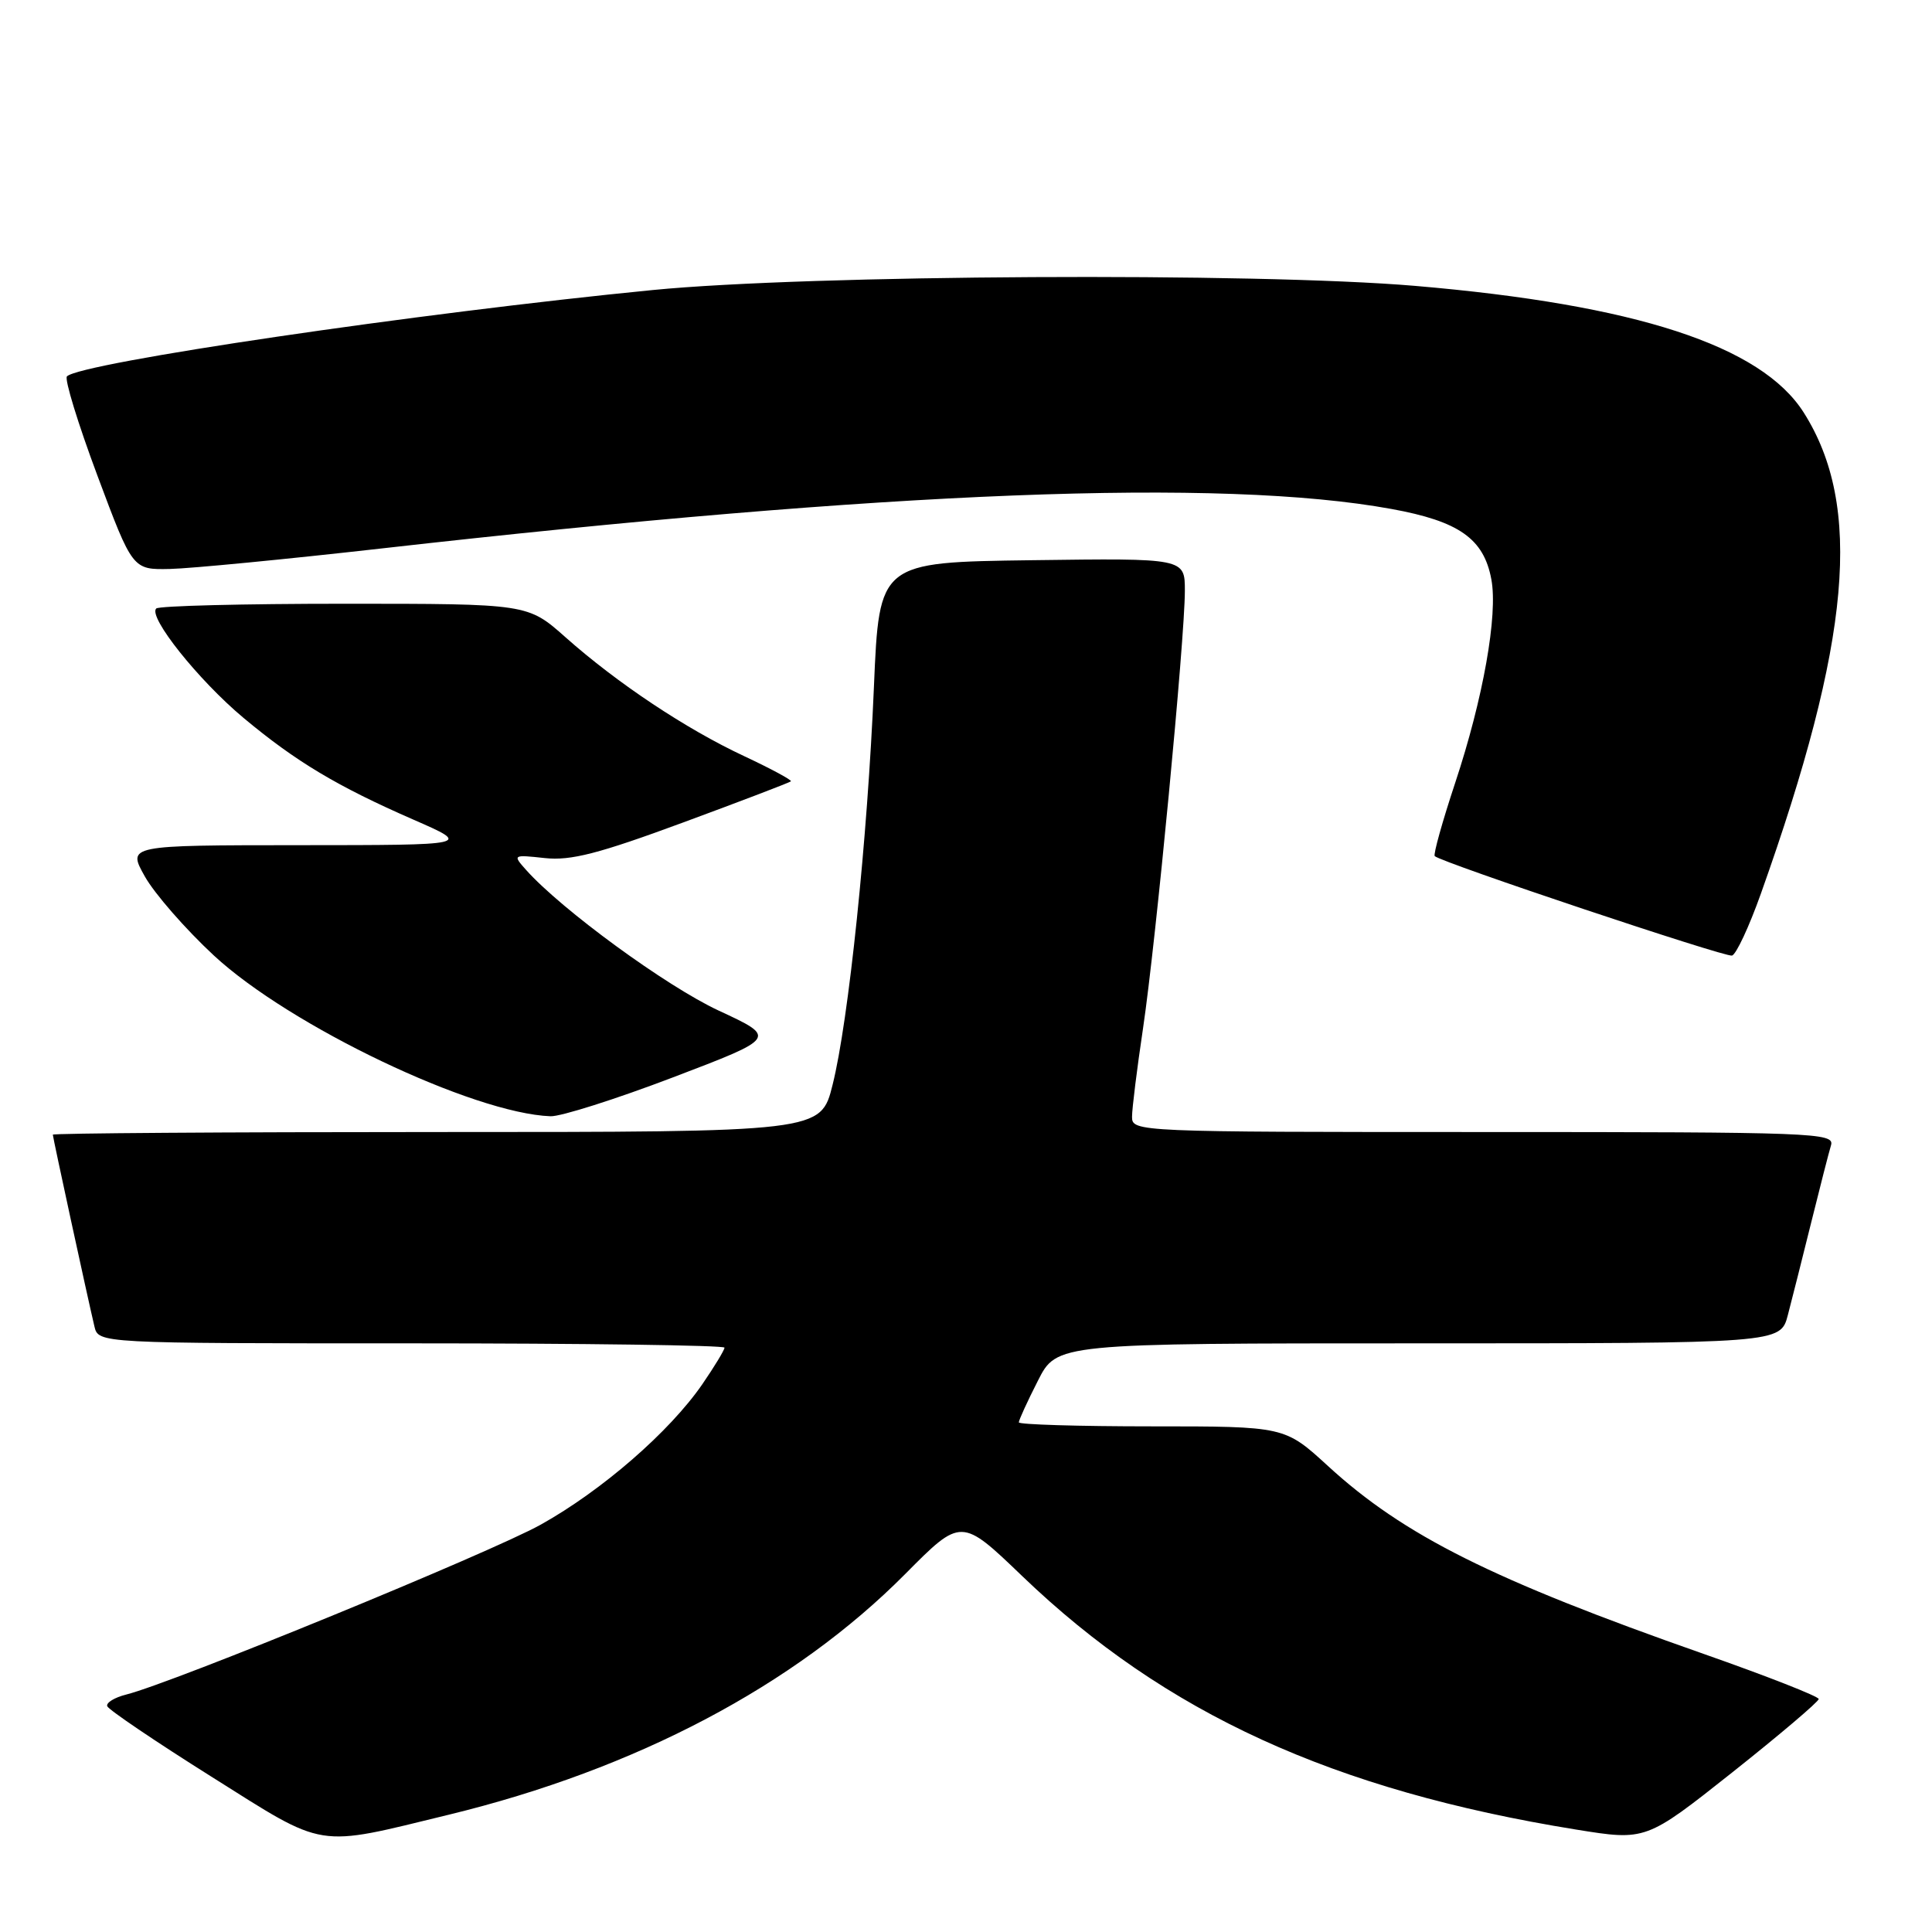 <?xml version="1.0" encoding="UTF-8" standalone="no"?>
<!DOCTYPE svg PUBLIC "-//W3C//DTD SVG 1.1//EN" "http://www.w3.org/Graphics/SVG/1.1/DTD/svg11.dtd" >
<svg xmlns="http://www.w3.org/2000/svg" xmlns:xlink="http://www.w3.org/1999/xlink" version="1.1" viewBox="0 0 256 256">
 <g >
 <path fill="currentColor"
d=" M 59.50 240.45 C 84.25 234.43 105.27 223.35 119.94 208.57 C 127.37 201.08 127.37 201.08 135.47 208.86 C 154.41 227.04 176.66 237.22 208.80 242.42 C 218.09 243.92 218.09 243.92 229.55 234.84 C 235.85 229.84 240.99 225.47 240.99 225.13 C 240.98 224.78 234.12 222.09 225.74 219.15 C 197.74 209.33 186.00 203.46 175.96 194.25 C 170.23 189.00 170.23 189.00 152.62 189.00 C 142.93 189.00 135.00 188.76 135.00 188.47 C 135.00 188.17 136.13 185.70 137.52 182.97 C 140.03 178.00 140.03 178.00 187.98 178.00 C 235.92 178.00 235.92 178.00 236.90 174.25 C 237.44 172.19 238.83 166.68 239.99 162.00 C 241.15 157.32 242.33 152.71 242.62 151.75 C 243.10 150.10 240.45 150.00 196.57 150.00 C 150.62 150.00 150.00 149.97 150.00 147.99 C 150.00 146.89 150.66 141.60 151.46 136.24 C 153.14 124.95 157.00 84.64 157.00 78.28 C 157.00 73.96 157.00 73.96 136.75 74.23 C 116.50 74.50 116.50 74.50 115.80 91.00 C 114.95 111.15 112.44 135.33 110.32 143.75 C 108.76 150.00 108.76 150.00 57.88 150.00 C 29.90 150.00 7.00 150.16 7.00 150.35 C 7.00 150.71 11.55 171.69 12.51 175.75 C 13.04 178.00 13.04 178.00 54.52 178.00 C 77.33 178.00 96.00 178.26 96.00 178.57 C 96.00 178.88 94.68 181.06 93.06 183.42 C 88.72 189.72 79.75 197.51 71.64 202.03 C 64.93 205.76 22.79 223.03 16.71 224.54 C 15.17 224.93 14.04 225.62 14.21 226.08 C 14.37 226.54 20.57 230.74 28.00 235.41 C 43.36 245.07 41.62 244.80 59.50 240.45 Z  M 89.19 142.75 C 102.97 137.50 102.97 137.50 95.23 133.91 C 88.29 130.68 74.40 120.53 69.70 115.26 C 67.92 113.26 67.95 113.24 72.20 113.70 C 75.64 114.07 79.31 113.12 90.50 108.99 C 98.20 106.15 104.63 103.69 104.80 103.53 C 104.96 103.37 102.18 101.87 98.62 100.20 C 90.89 96.59 81.79 90.53 74.93 84.44 C 69.93 80.00 69.93 80.00 45.63 80.00 C 32.27 80.00 21.05 80.28 20.70 80.63 C 19.60 81.74 26.29 90.12 32.25 95.11 C 39.21 100.92 44.65 104.18 54.81 108.62 C 62.50 111.98 62.50 111.98 39.69 111.99 C 16.87 112.00 16.87 112.00 19.19 116.13 C 20.46 118.40 24.58 123.12 28.34 126.61 C 38.42 135.95 62.68 147.53 72.95 147.91 C 74.30 147.96 81.61 145.64 89.19 142.75 Z  M 233.32 118.43 C 245.27 84.88 246.85 67.04 239.00 54.66 C 233.37 45.79 216.74 40.37 187.50 37.88 C 166.35 36.08 107.19 36.40 86.50 38.43 C 55.31 41.49 10.68 48.07 8.87 49.87 C 8.52 50.22 10.33 56.12 12.90 63.00 C 17.57 75.50 17.57 75.50 22.53 75.39 C 25.26 75.33 37.85 74.11 50.50 72.68 C 117.87 65.05 161.84 63.33 184.37 67.44 C 193.33 69.07 196.61 71.38 197.61 76.76 C 198.50 81.47 196.53 92.55 192.82 103.73 C 191.12 108.86 189.90 113.23 190.11 113.44 C 190.97 114.28 228.57 126.86 229.50 126.62 C 230.05 126.47 231.77 122.79 233.32 118.43 Z "/>
</g>
</svg>